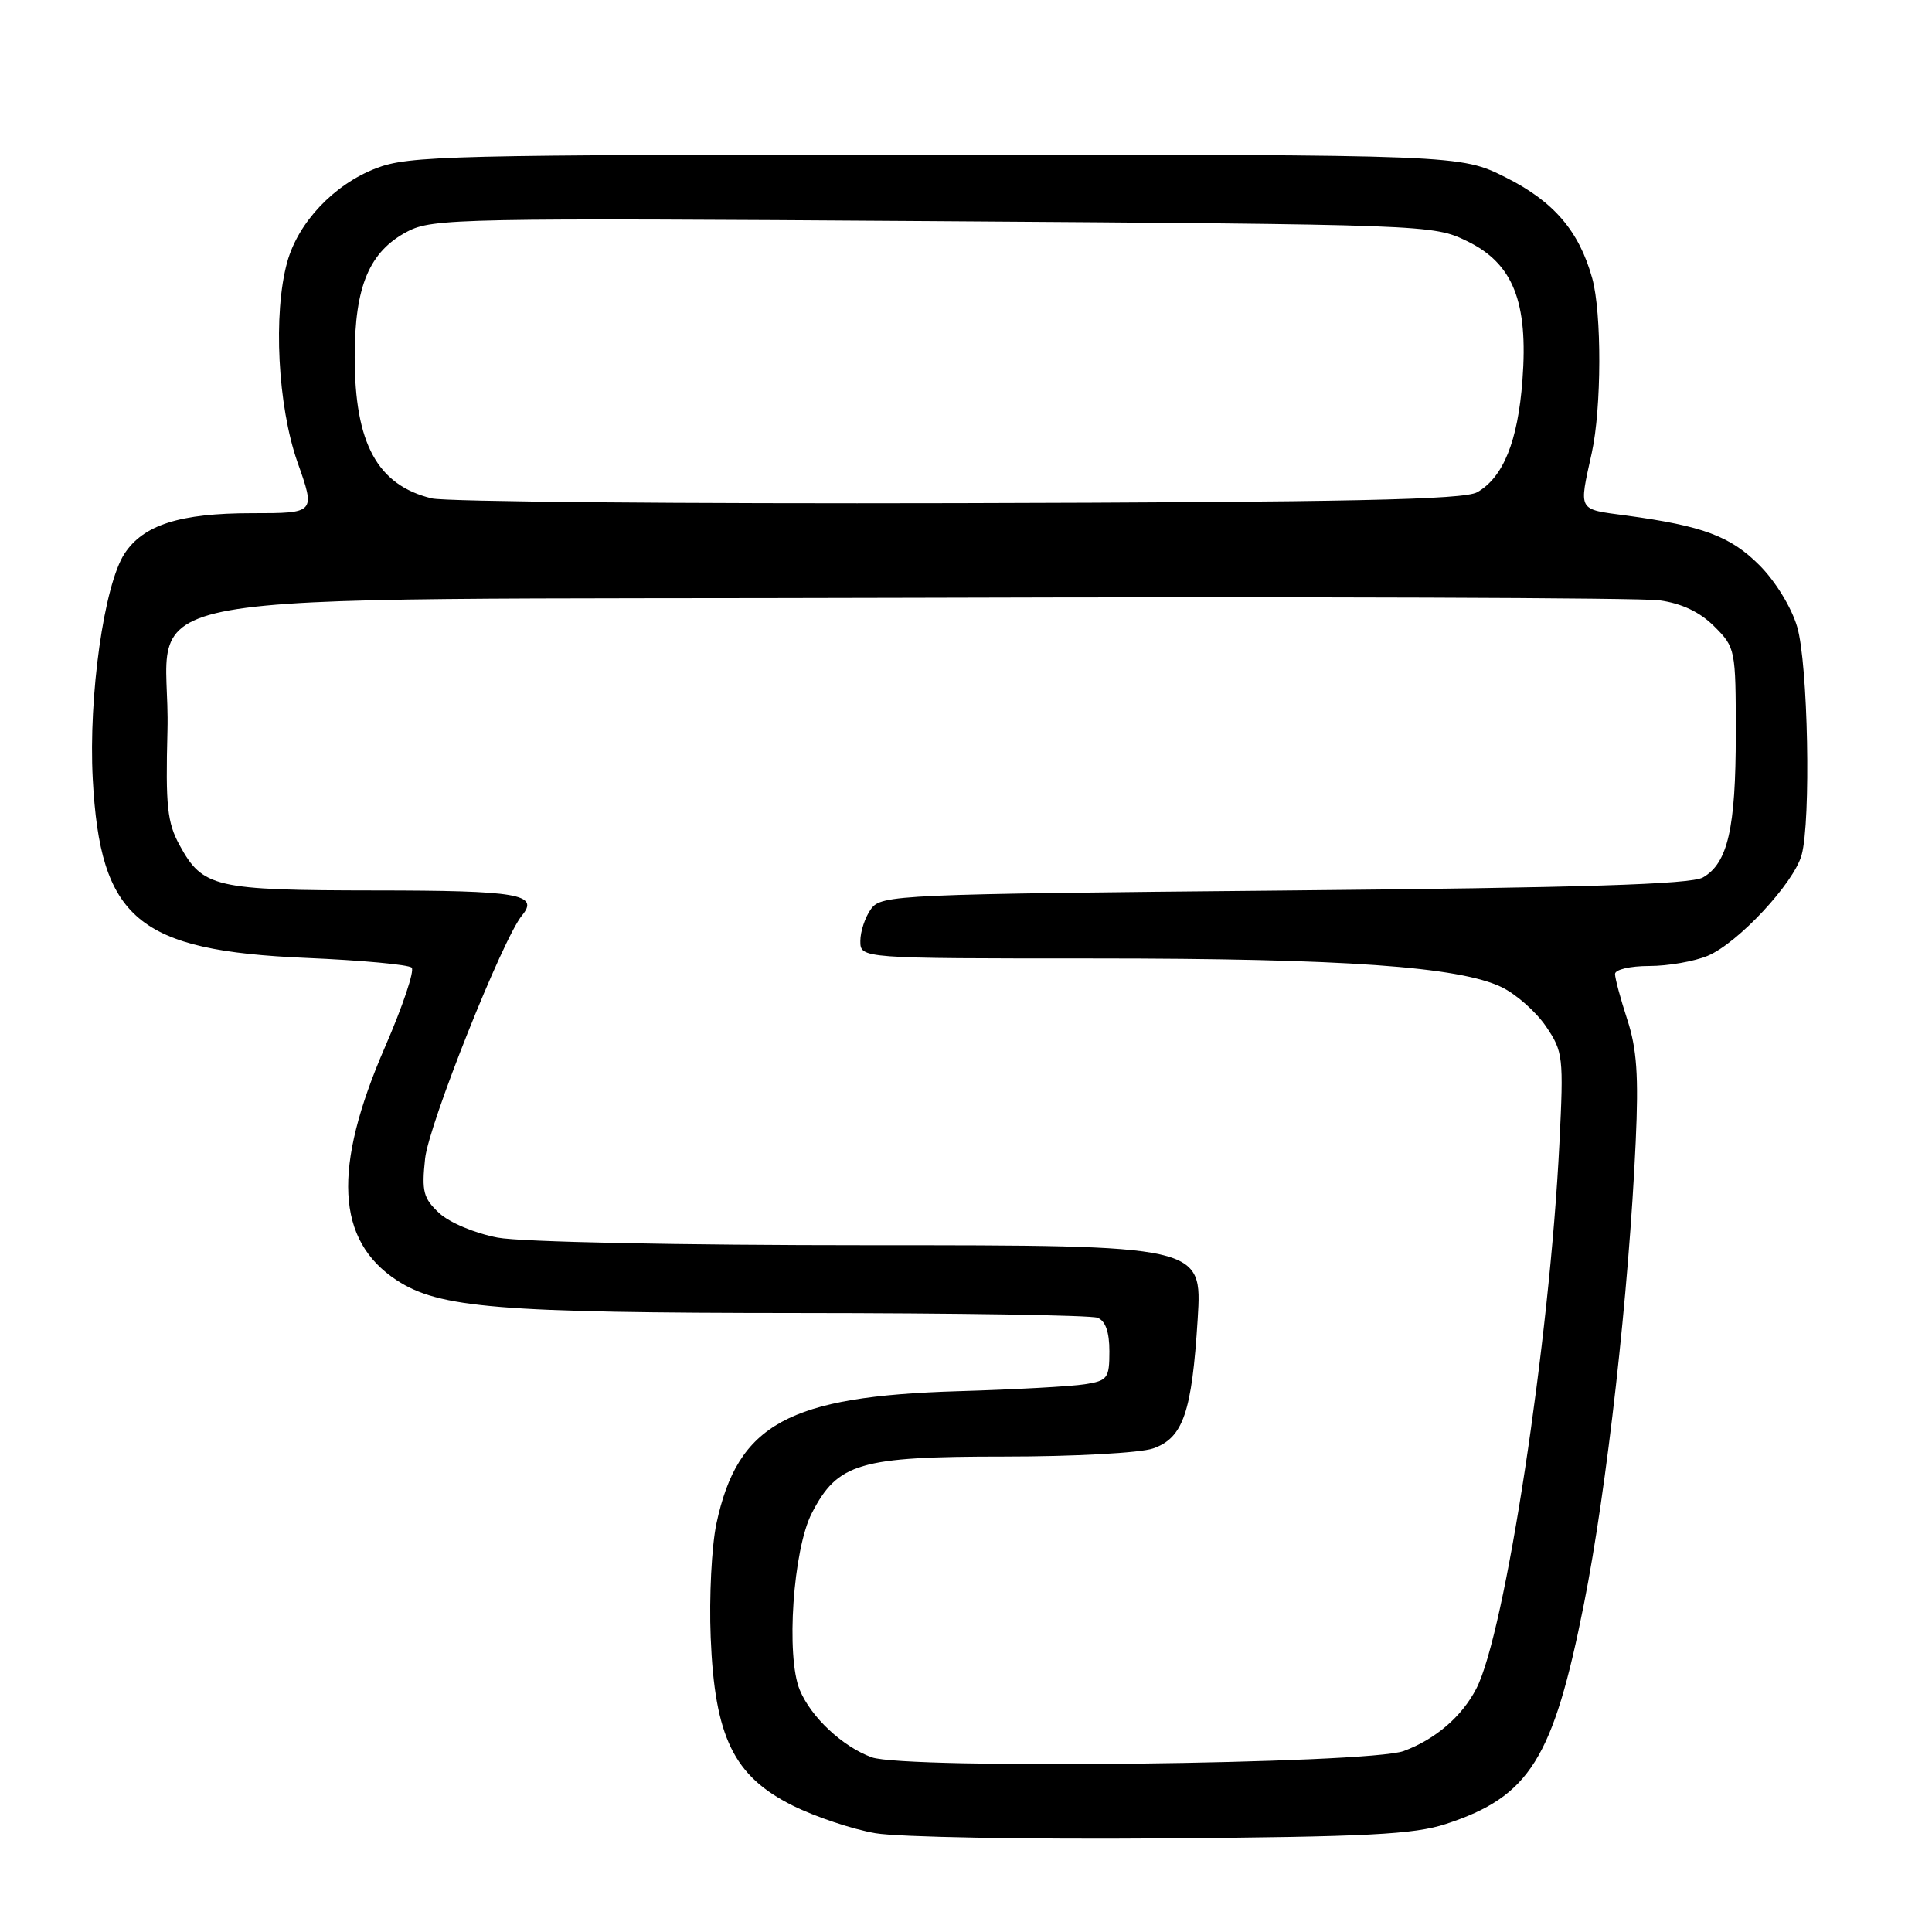 <?xml version="1.0" encoding="UTF-8" standalone="no"?>
<!DOCTYPE svg PUBLIC "-//W3C//DTD SVG 1.1//EN" "http://www.w3.org/Graphics/SVG/1.1/DTD/svg11.dtd" >
<svg xmlns="http://www.w3.org/2000/svg" xmlns:xlink="http://www.w3.org/1999/xlink" version="1.1" viewBox="0 0 256 256">
 <g >
 <path fill="currentColor"
d=" M 191.61 241.68 C 202.68 238.05 205.80 233.08 209.89 212.49 C 212.93 197.15 215.83 171.28 216.74 151.28 C 217.14 142.55 216.89 138.96 215.62 135.09 C 214.73 132.36 214.00 129.65 214.00 129.06 C 214.00 128.47 216.00 128.00 218.53 128.00 C 221.02 128.00 224.51 127.39 226.28 126.65 C 230.30 124.96 237.67 117.05 238.72 113.31 C 239.98 108.77 239.58 87.93 238.13 83.04 C 237.37 80.47 235.25 77.01 233.13 74.89 C 229.28 71.04 225.65 69.69 215.50 68.31 C 208.97 67.43 209.20 67.84 210.92 60.00 C 212.22 54.10 212.25 41.45 210.98 36.88 C 209.24 30.61 205.88 26.69 199.50 23.50 C 193.50 20.50 193.50 20.50 124.00 20.50 C 59.26 20.50 54.18 20.62 49.80 22.31 C 44.25 24.46 39.52 29.45 38.06 34.72 C 36.17 41.55 36.80 53.80 39.42 61.25 C 41.81 68.00 41.81 68.00 33.37 68.00 C 23.86 68.00 19.00 69.54 16.50 73.36 C 13.79 77.50 11.71 92.26 12.29 103.21 C 13.28 121.80 18.25 125.97 40.57 126.93 C 47.87 127.24 54.16 127.82 54.55 128.22 C 54.95 128.61 53.36 133.34 51.02 138.72 C 44.04 154.78 44.52 164.36 52.57 169.64 C 58.19 173.32 66.02 173.96 105.67 173.98 C 126.66 173.99 144.55 174.27 145.42 174.61 C 146.48 175.01 147.00 176.48 147.00 179.06 C 147.00 182.63 146.76 182.95 143.75 183.42 C 141.96 183.71 134.43 184.12 127.00 184.34 C 104.47 185.01 97.75 188.69 94.93 201.88 C 94.30 204.84 93.95 211.63 94.17 216.96 C 94.70 230.17 97.22 235.35 105.02 239.24 C 108.03 240.74 112.97 242.39 116.00 242.91 C 119.03 243.43 136.12 243.74 154.00 243.60 C 181.21 243.39 187.33 243.08 191.61 241.68 Z  M 115.50 232.85 C 111.63 231.43 107.46 227.53 105.97 223.92 C 104.12 219.46 105.09 205.31 107.57 200.50 C 111.01 193.84 113.86 193.00 133.10 193.00 C 142.33 193.00 151.07 192.52 152.78 191.93 C 156.77 190.54 157.93 187.17 158.70 174.75 C 159.30 165.00 159.30 165.00 115.29 165.00 C 89.79 165.00 69.03 164.57 65.94 163.99 C 62.94 163.42 59.55 162.00 58.20 160.74 C 56.09 158.78 55.86 157.87 56.33 153.50 C 56.82 148.97 66.63 124.35 69.17 121.30 C 71.50 118.48 68.65 118.00 49.69 117.99 C 28.42 117.97 26.87 117.61 23.80 112.00 C 22.16 109.00 21.93 106.82 22.19 96.82 C 22.70 77.42 10.72 79.55 121.11 79.21 C 173.02 79.05 217.49 79.20 219.91 79.55 C 222.86 79.96 225.27 81.11 227.16 83.01 C 229.95 85.79 230.00 86.06 230.00 97.27 C 230.00 109.75 228.94 114.39 225.64 116.27 C 224.05 117.18 209.73 117.63 170.17 118.00 C 118.84 118.48 116.78 118.57 115.42 120.44 C 114.64 121.51 114.00 123.42 114.00 124.69 C 114.00 127.00 114.00 127.00 145.04 127.00 C 178.08 127.00 193.34 128.08 198.99 130.81 C 200.90 131.74 203.54 134.07 204.85 136.00 C 207.12 139.35 207.20 140.02 206.63 151.50 C 205.34 177.66 199.43 216.43 195.61 223.77 C 193.68 227.48 190.20 230.46 186.00 232.02 C 181.33 233.75 119.93 234.47 115.50 232.85 Z  M 57.21 66.04 C 50.00 64.28 47.00 58.78 47.00 47.28 C 47.00 37.91 48.94 33.32 54.00 30.67 C 57.31 28.94 61.00 28.87 123.68 29.30 C 189.22 29.75 189.89 29.77 194.37 31.94 C 200.49 34.90 202.52 39.98 201.73 50.40 C 201.12 58.48 199.19 63.25 195.74 65.22 C 193.99 66.22 178.94 66.54 127.00 66.67 C 90.42 66.76 59.02 66.48 57.21 66.04 Z "/>
</g>
</svg>